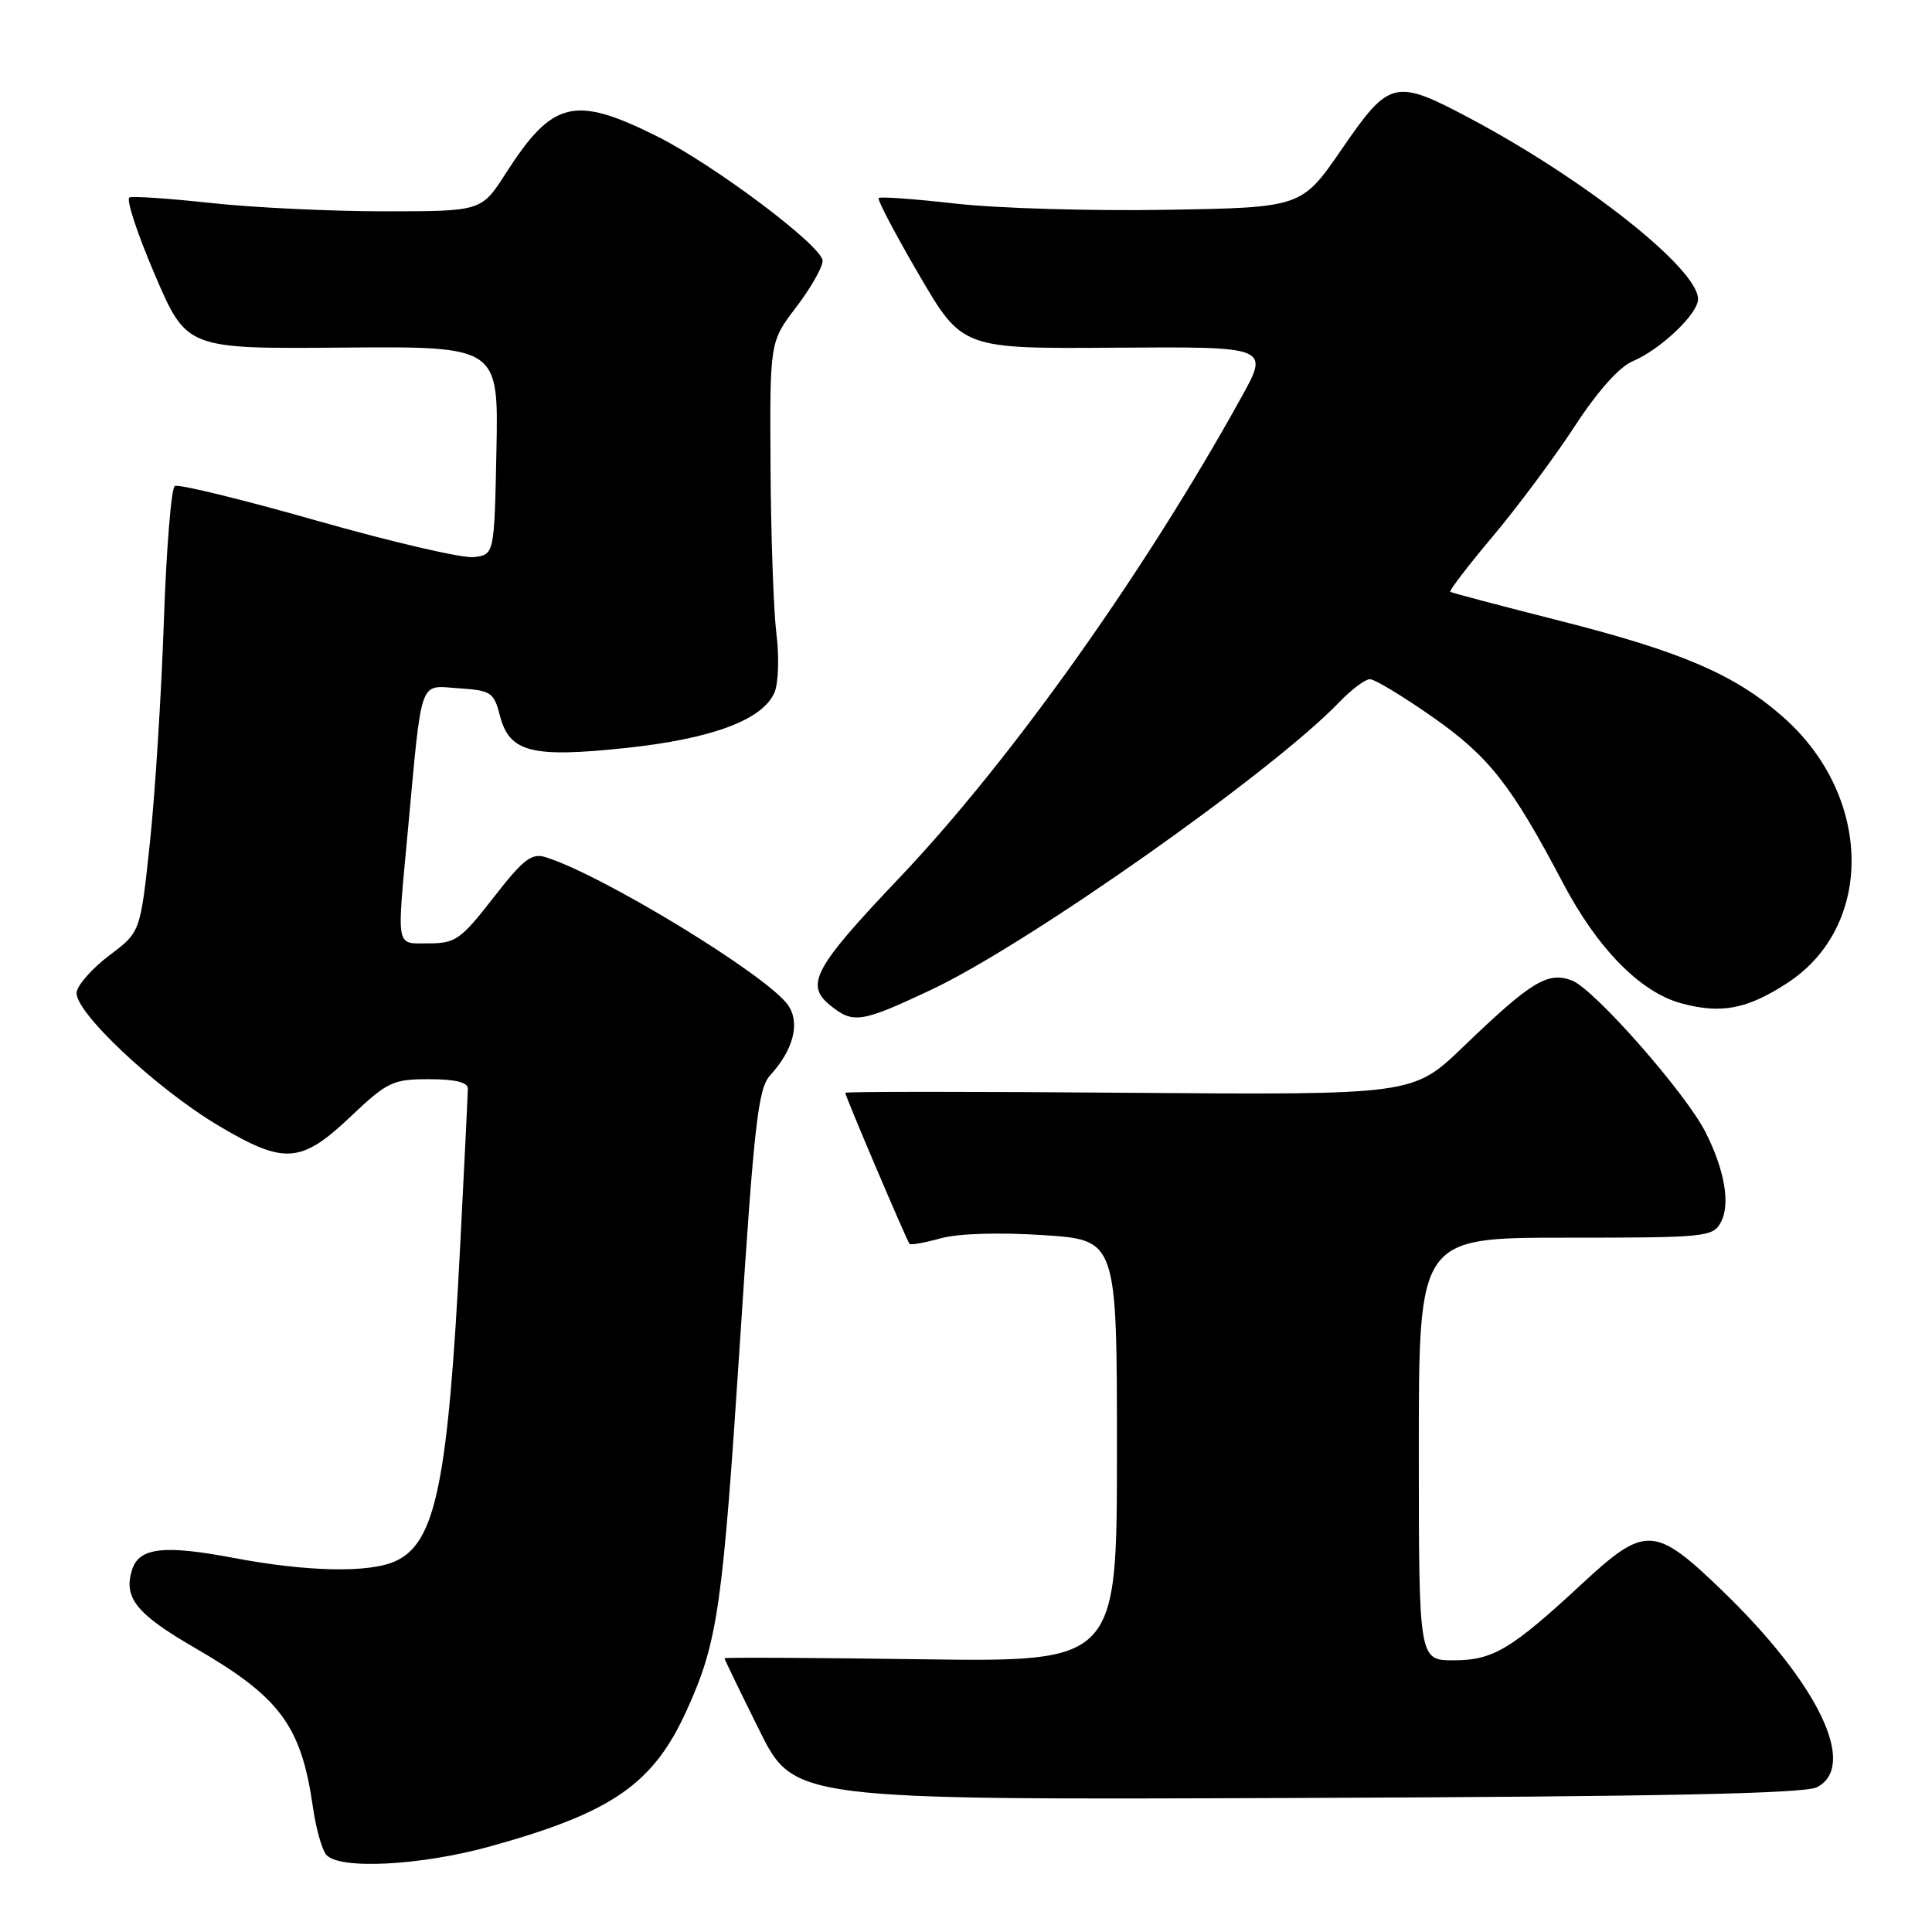 <?xml version="1.0" encoding="UTF-8" standalone="no"?>
<!DOCTYPE svg PUBLIC "-//W3C//DTD SVG 1.1//EN" "http://www.w3.org/Graphics/SVG/1.1/DTD/svg11.dtd" >
<svg xmlns="http://www.w3.org/2000/svg" xmlns:xlink="http://www.w3.org/1999/xlink" version="1.1" viewBox="0 0 256 256">
 <g >
 <path fill="currentColor"
d=" M 65.01 244.64 C 81.18 240.15 86.60 236.38 91.05 226.50 C 95.12 217.49 95.75 213.06 98.08 177.35 C 99.93 148.82 100.46 144.24 102.04 142.50 C 105.15 139.09 106.06 135.52 104.41 133.17 C 101.65 129.24 79.79 115.90 72.29 113.58 C 70.44 113.00 69.33 113.86 65.38 118.95 C 61.08 124.48 60.35 125.00 56.84 125.00 C 52.38 125.00 52.57 125.99 54.01 110.42 C 55.96 89.40 55.45 90.85 60.76 91.20 C 65.06 91.48 65.44 91.73 66.23 94.79 C 67.49 99.69 70.39 100.44 82.94 99.11 C 94.38 97.89 101.10 95.37 102.63 91.74 C 103.15 90.51 103.26 87.03 102.88 84.00 C 102.51 80.97 102.15 71.03 102.10 61.89 C 102.00 45.29 102.00 45.29 105.50 40.70 C 107.42 38.18 109.00 35.42 109.00 34.56 C 109.00 32.64 94.62 21.83 87.04 18.05 C 76.09 12.60 73.22 13.30 67.01 22.98 C 63.79 28.00 63.79 28.00 50.93 28.00 C 43.86 28.00 33.57 27.51 28.06 26.91 C 22.55 26.31 17.64 25.97 17.16 26.16 C 16.67 26.35 18.18 30.94 20.50 36.36 C 24.73 46.23 24.73 46.23 45.39 46.06 C 66.06 45.89 66.06 45.89 65.78 59.70 C 65.50 73.50 65.50 73.50 62.76 73.82 C 61.25 73.99 51.92 71.82 42.01 69.00 C 32.11 66.18 23.63 64.11 23.16 64.40 C 22.69 64.69 22.04 72.78 21.71 82.39 C 21.38 92.00 20.55 105.18 19.86 111.68 C 18.60 123.50 18.60 123.50 14.56 126.54 C 12.33 128.21 10.35 130.41 10.16 131.43 C 9.68 133.91 20.74 144.31 29.11 149.25 C 37.69 154.32 39.89 154.16 46.41 148.00 C 51.34 143.33 52.03 143.00 56.85 143.00 C 60.31 143.00 62.00 143.41 61.99 144.25 C 61.99 144.94 61.53 154.28 60.98 165.00 C 59.37 196.44 57.74 204.43 52.40 206.86 C 48.93 208.45 40.71 208.28 30.95 206.43 C 21.71 204.68 18.43 205.06 17.50 208.00 C 16.33 211.70 18.06 213.86 25.80 218.34 C 37.14 224.90 39.91 228.64 41.47 239.50 C 41.86 242.25 42.65 245.06 43.22 245.75 C 44.88 247.77 55.73 247.22 65.01 244.64 Z  M 240.75 236.82 C 246.21 234.00 240.94 223.06 228.18 210.74 C 219.28 202.16 218.01 202.09 209.72 209.77 C 200.23 218.57 197.84 220.00 192.60 220.00 C 188.00 220.00 188.00 220.00 188.00 192.00 C 188.00 164.00 188.00 164.00 207.46 164.00 C 226.09 164.00 226.98 163.91 228.03 161.94 C 229.31 159.55 228.53 155.03 225.98 150.00 C 223.31 144.76 211.22 131.03 208.29 129.92 C 205.08 128.70 202.89 130.04 193.87 138.72 C 187.24 145.09 187.24 145.09 149.62 144.80 C 128.93 144.63 112.00 144.64 112.00 144.80 C 112.00 145.24 120.17 164.44 120.52 164.82 C 120.68 165.00 122.54 164.67 124.66 164.08 C 126.98 163.44 132.37 163.28 138.25 163.66 C 148.00 164.30 148.00 164.30 148.00 192.26 C 148.00 220.22 148.00 220.22 122.00 219.86 C 107.70 219.66 96.00 219.60 96.00 219.73 C 96.00 219.87 98.07 224.14 100.60 229.24 C 105.20 238.50 105.20 238.50 171.85 238.24 C 220.05 238.06 239.12 237.66 240.75 236.82 Z  M 123.35 131.17 C 136.14 125.16 168.60 102.28 177.45 93.05 C 179.06 91.37 180.89 90.00 181.53 90.00 C 182.17 90.00 185.93 92.28 189.90 95.06 C 197.34 100.29 200.26 104.02 207.09 116.98 C 211.70 125.74 217.38 131.50 222.83 132.96 C 228.09 134.37 231.49 133.72 236.79 130.28 C 248.41 122.75 248.15 105.46 236.25 94.99 C 229.88 89.38 222.81 86.34 206.62 82.24 C 198.85 80.27 192.35 78.55 192.17 78.42 C 191.99 78.28 194.53 74.96 197.83 71.04 C 201.12 67.12 205.99 60.57 208.66 56.48 C 211.64 51.90 214.57 48.61 216.29 47.89 C 219.99 46.34 225.00 41.60 225.00 39.63 C 225.00 35.62 210.02 23.76 194.67 15.62 C 184.82 10.40 184.10 10.58 177.80 19.75 C 172.47 27.50 172.47 27.50 154.49 27.80 C 144.59 27.97 132.07 27.60 126.65 26.98 C 121.24 26.37 116.64 26.03 116.43 26.24 C 116.22 26.44 118.63 31.02 121.78 36.42 C 127.50 46.22 127.50 46.22 147.86 46.07 C 168.21 45.93 168.21 45.93 164.45 52.71 C 151.54 76.02 133.86 100.86 119.19 116.30 C 107.88 128.20 106.64 130.48 109.98 133.19 C 113.07 135.69 114.07 135.53 123.35 131.17 Z "/>
</g>
</svg>